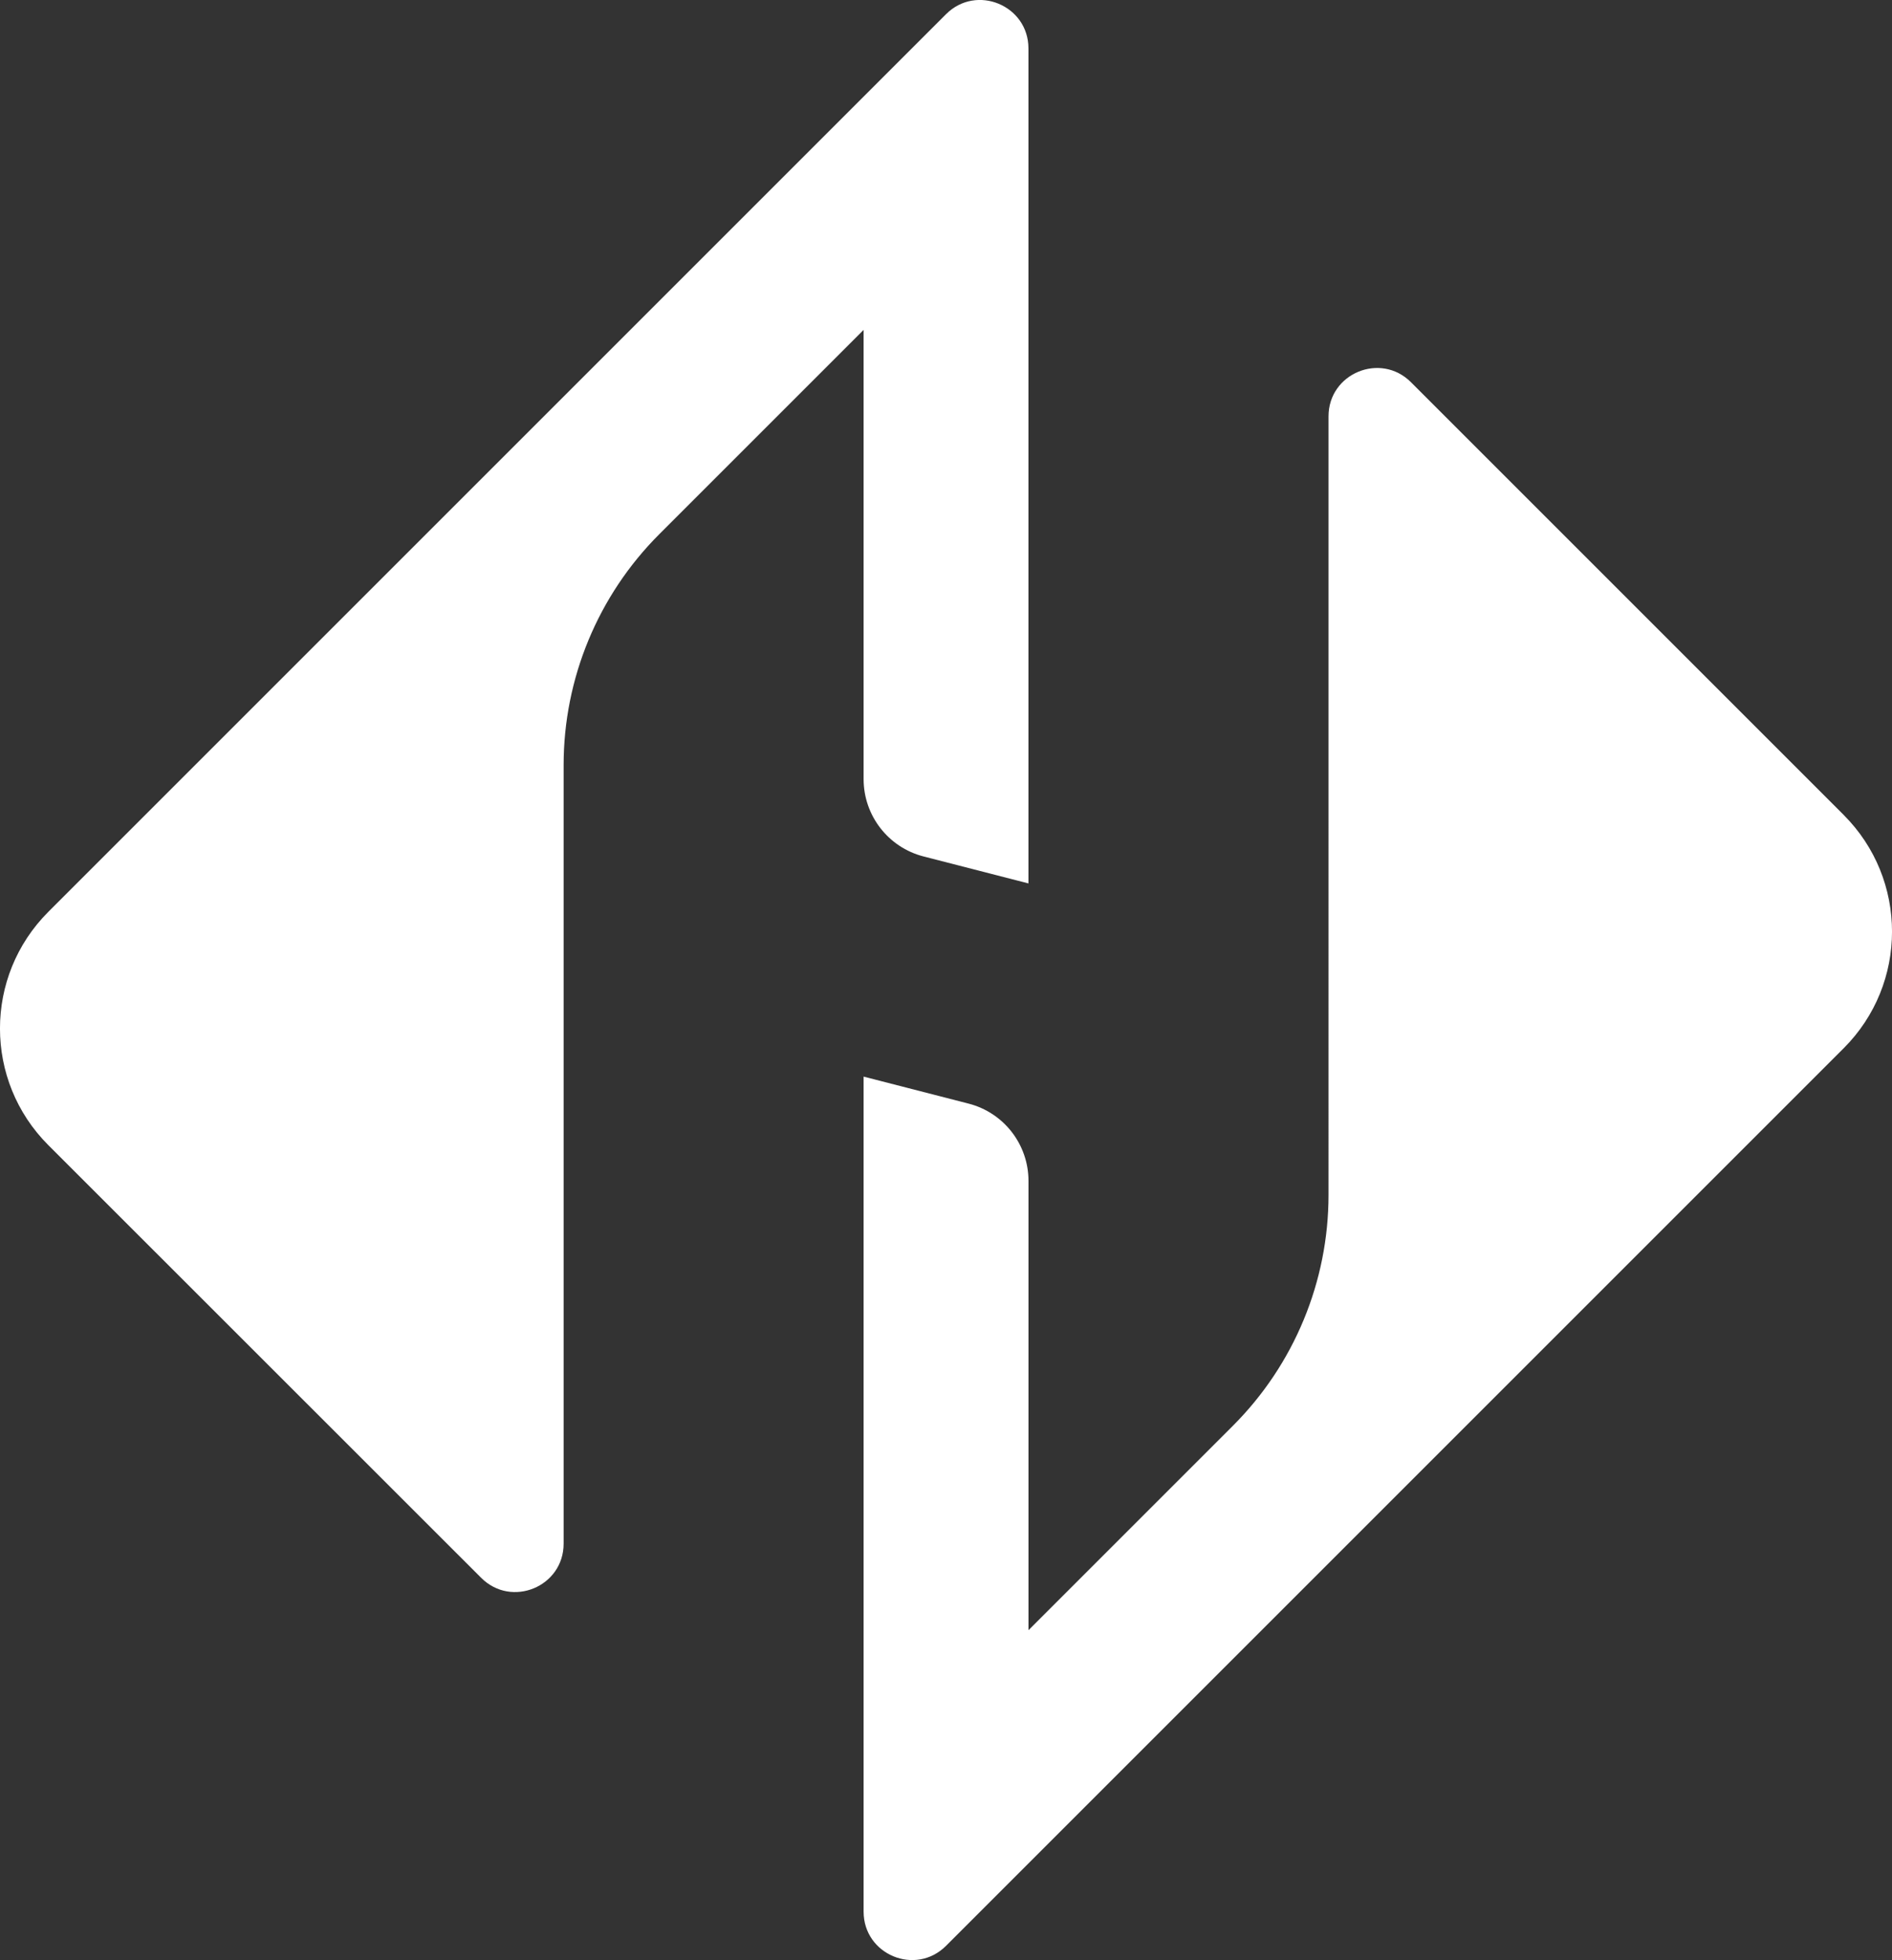 <?xml version="1.0" encoding="UTF-8"?>
<svg id="Layer_2" data-name="Layer 2" xmlns="http://www.w3.org/2000/svg" viewBox="0 0 388.32 402.32">
  <rect x="0" y="0" width="388.32" height="402.32" fill="#333333" stroke="none"/>
  <defs>
    <style>
      .cls-1 {
        fill: #fff;
      }
    </style>
  </defs>
  <g id="Layer_1-2" data-name="Layer 1">
    <g>
      <path class="cls-1" d="M378.41,167.28c13.22,13.22,13.22,34.65,0,47.87l-99.79,99.79-5.96,5.96-61.57,61.57-16.92,16.92h0c-6.25,6.25-16.92,1.82-16.92-7.01V220.98l21.54,5.54c7.24,1.86,12.3,8.39,12.3,15.87v92.21l19.67-19.67,22.29-22.29c12.56-12.56,19.62-29.6,19.62-47.37V85.46c0-8.83,10.68-13.25,16.92-7.01l88.83,88.83h0Z"/>
      <path class="cls-1" d="M211.09,181.33l-21.54-5.54c-7.24-1.86-12.3-8.39-12.3-15.87V67.71l-41.95,41.95c-12.56,12.56-19.62,29.6-19.62,47.37v159.82c0,8.83-10.68,13.25-16.92,7.01L9.91,235.04c-13.22-13.22-13.22-34.65,0-47.87L109.7,87.38h0l5.96-5.96h0s61.57-61.57,61.57-61.57h0S194.16,2.92,194.16,2.92h0c6.24-6.25,16.92-1.82,16.92,7.01V181.33Z"/>
    </g>
  </g>
</svg>